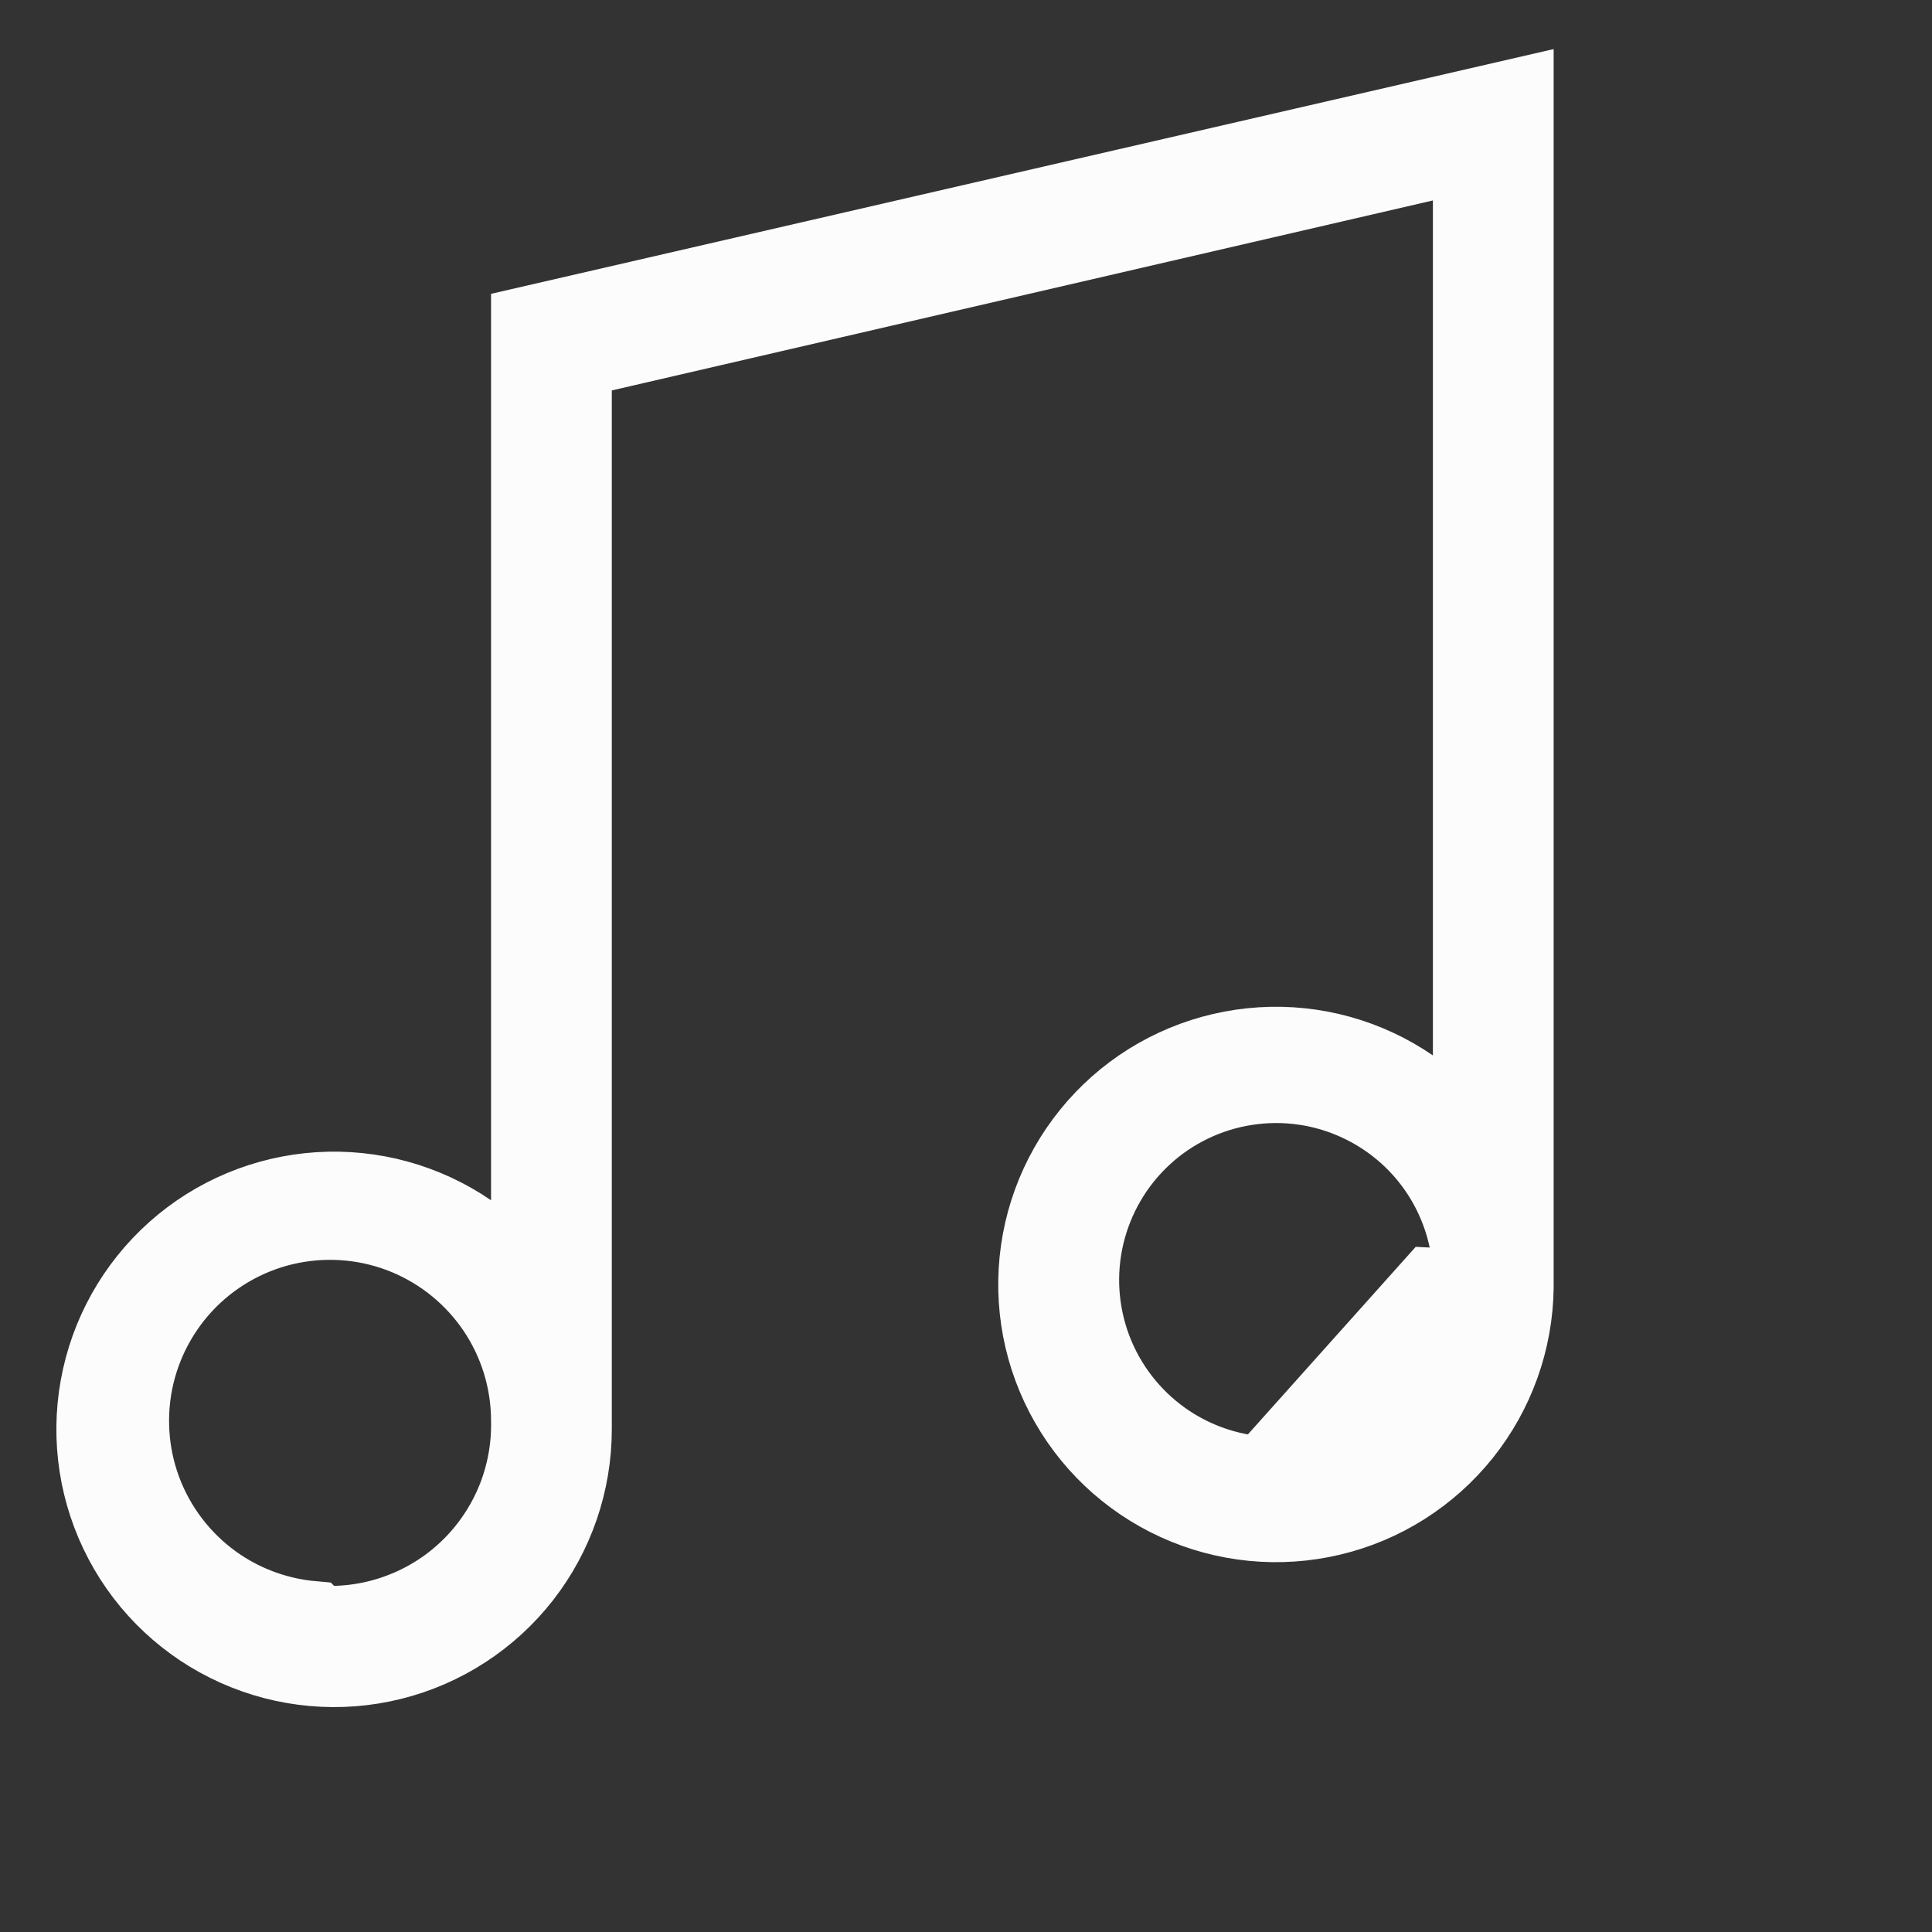 <svg width="24" height="24" viewBox="0 0 24 24" fill="none" xmlns="http://www.w3.org/2000/svg">
<rect x="0" y="0" width="24" height="24" fill="#333333" stroke="none"/>
<path d="M18.8 1.238V15.997C18.791 16.653 18.563 17.288 18.153 17.8C17.742 18.313 17.171 18.675 16.532 18.826C15.892 18.978 15.22 18.912 14.622 18.638C14.024 18.364 13.535 17.899 13.232 17.315C12.929 16.732 12.83 16.064 12.95 15.417C13.07 14.771 13.403 14.183 13.895 13.747C14.388 13.311 15.011 13.053 15.668 13.012C16.324 12.971 16.975 13.151 17.517 13.523L18.3 14.059V13.11V2.49V1.861L17.687 2.003L7.487 4.363L7.1 4.452V4.85L7.1 17.75L7.1 17.751C7.101 18.41 6.881 19.051 6.476 19.571C6.07 20.091 5.502 20.46 4.862 20.619C4.222 20.778 3.548 20.718 2.946 20.449C2.344 20.18 1.849 19.717 1.542 19.134C1.234 18.551 1.13 17.881 1.247 17.233C1.364 16.584 1.695 15.993 2.187 15.554C2.679 15.115 3.304 14.854 3.962 14.812C4.62 14.77 5.273 14.95 5.817 15.322L6.6 15.859V14.91V4.048L18.8 1.238ZM3.884 20.141L3.948 20.205L4.162 20.2C4.491 20.192 4.814 20.119 5.114 19.986C5.415 19.853 5.686 19.662 5.912 19.424C6.138 19.186 6.316 18.905 6.434 18.599C6.551 18.294 6.607 17.97 6.6 17.644C6.599 17.151 6.452 16.67 6.179 16.261C5.904 15.85 5.514 15.53 5.057 15.34C4.6 15.151 4.097 15.102 3.612 15.198C3.127 15.294 2.682 15.533 2.332 15.882C1.983 16.232 1.745 16.677 1.648 17.162C1.552 17.647 1.601 18.15 1.79 18.607C1.98 19.064 2.3 19.454 2.711 19.729C3.062 19.963 3.465 20.104 3.884 20.141ZM15.578 18.335L15.648 18.405L17.8 16L18.299 16.025C18.299 16.025 18.299 16.025 18.299 16.025C18.324 15.539 18.203 15.056 17.953 14.639C17.702 14.221 17.332 13.888 16.891 13.682C16.45 13.475 15.957 13.405 15.476 13.48C14.995 13.555 14.546 13.771 14.189 14.102C13.831 14.433 13.581 14.863 13.468 15.337C13.356 15.811 13.388 16.307 13.559 16.763C13.731 17.219 14.034 17.613 14.431 17.896C14.771 18.138 15.166 18.289 15.578 18.335Z" fill="#FCFCFC" stroke="#FCFCFC"/>
</svg>
